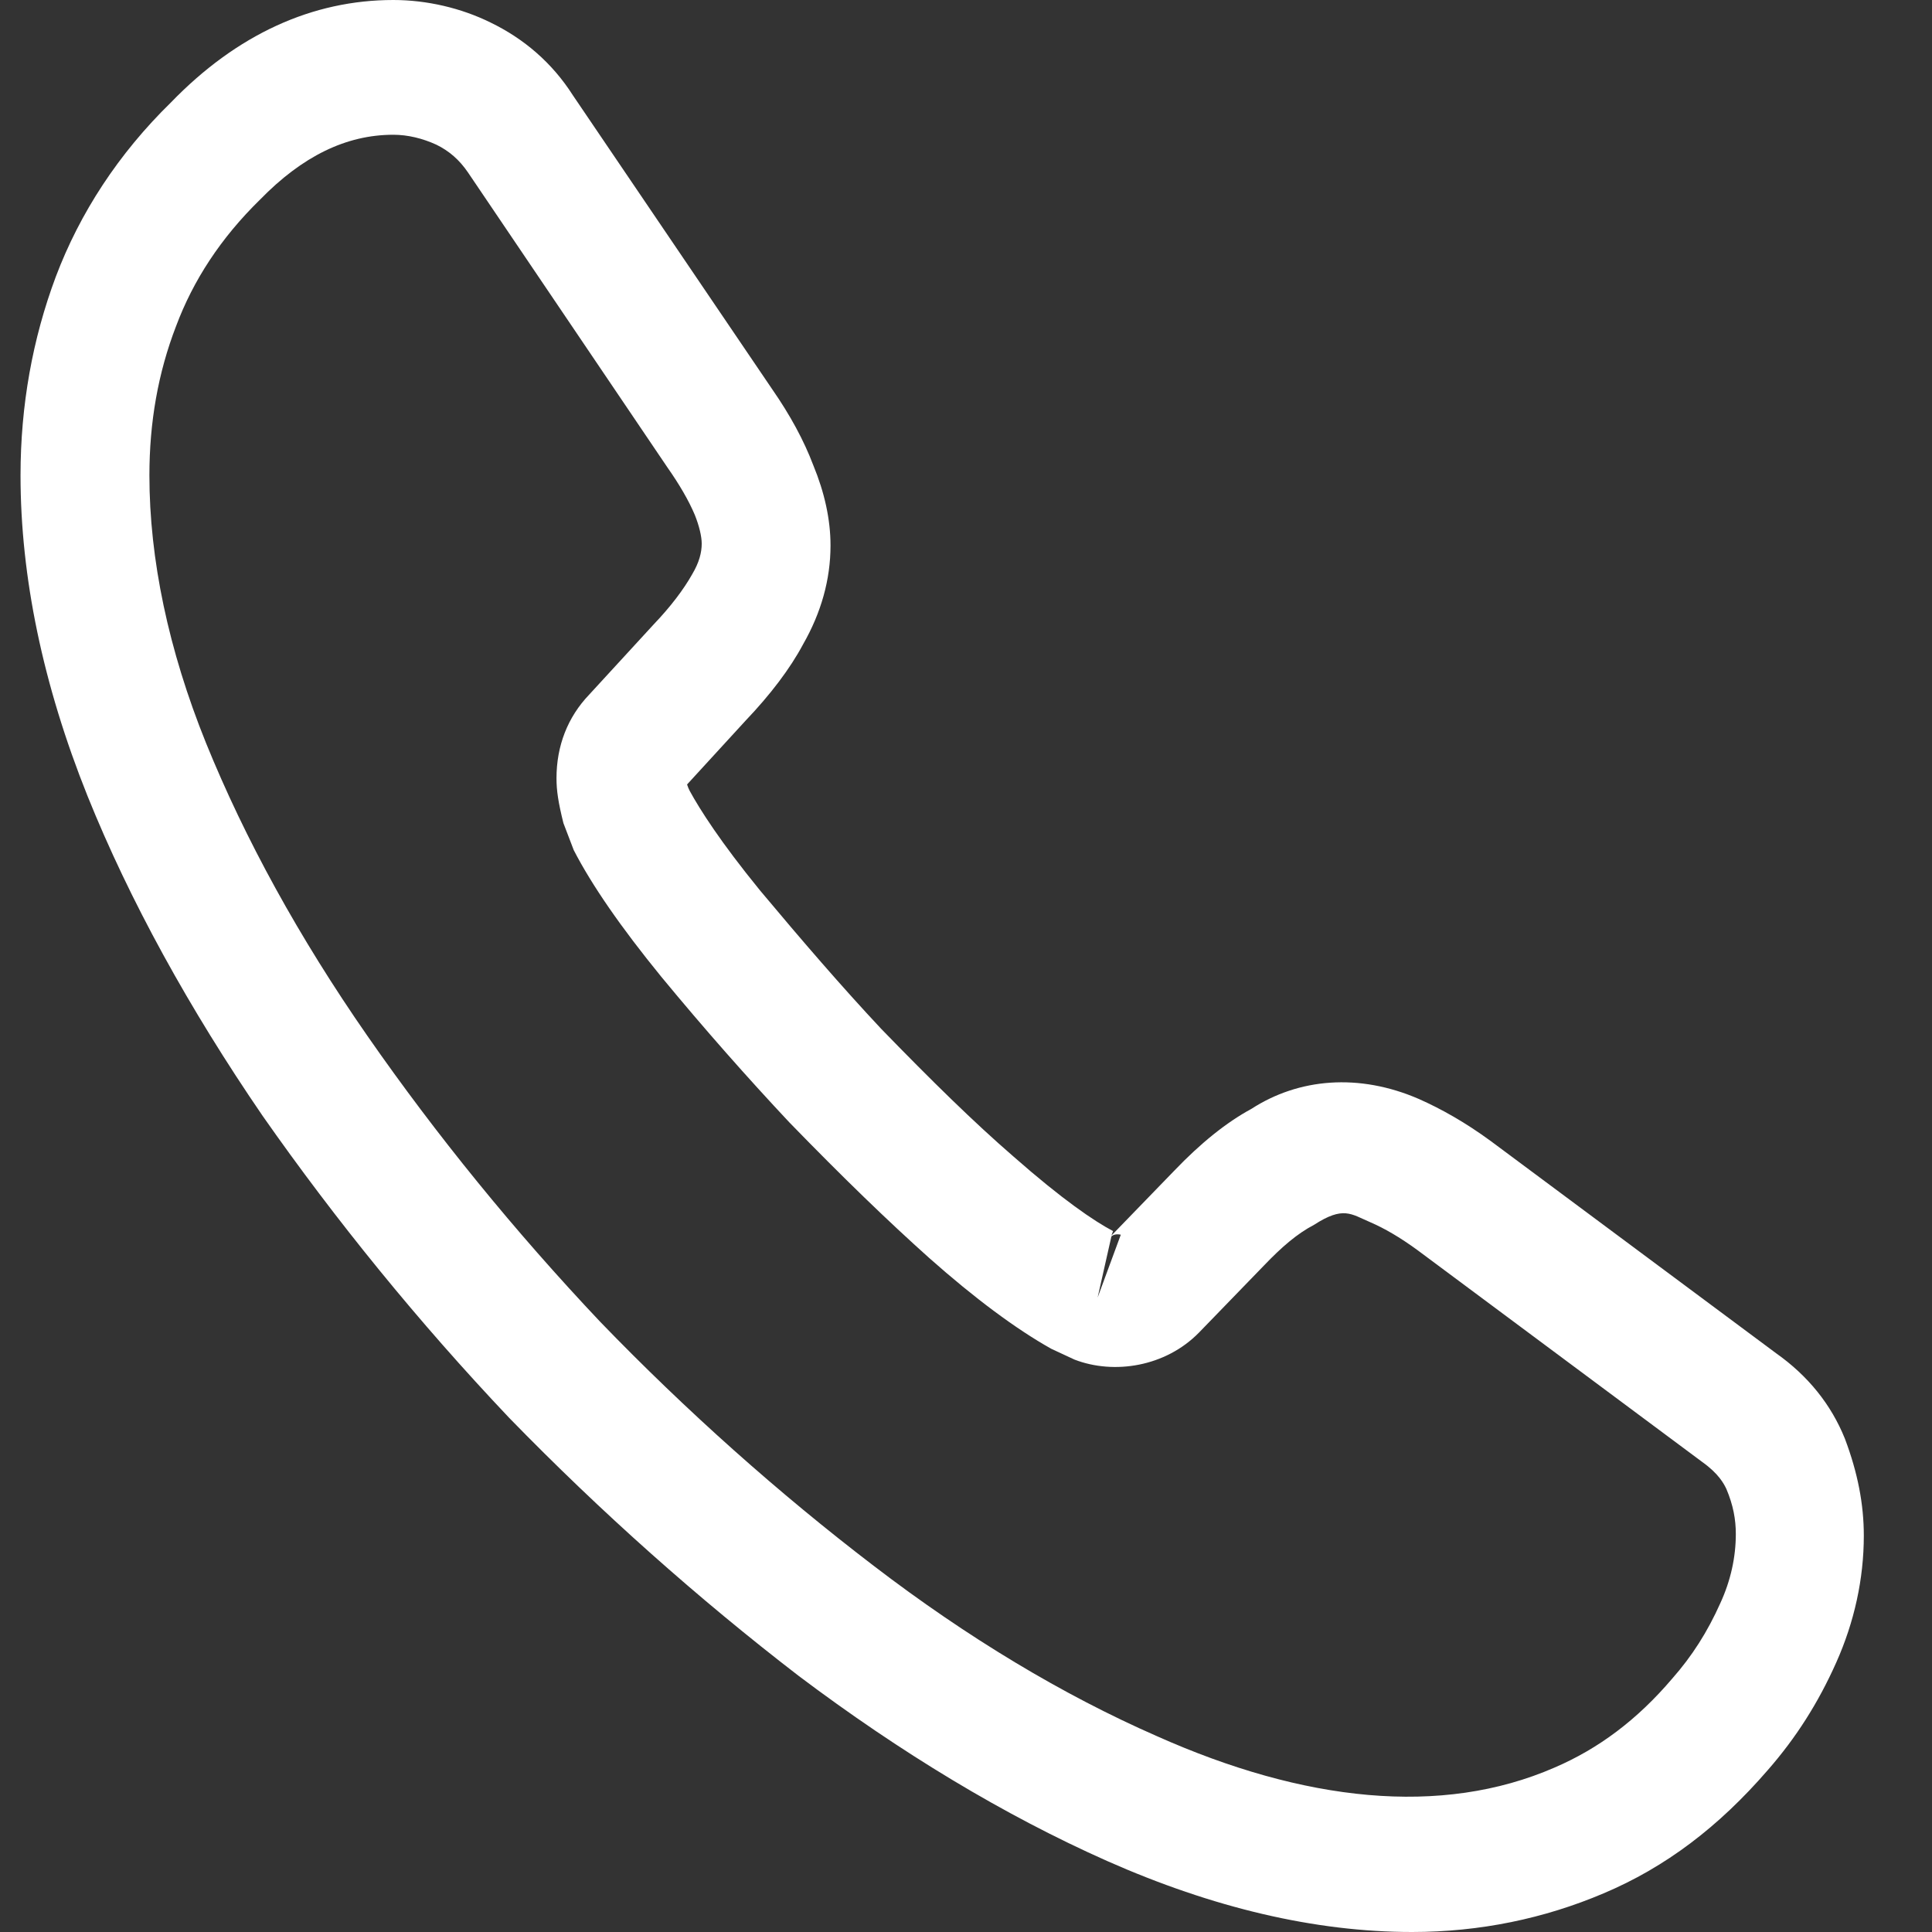 <svg width="24" height="24" viewBox="0 0 24 24" fill="none" xmlns="http://www.w3.org/2000/svg">
<rect x="0" y="0" width="24" height="24" fill="#333333" stroke="none"/>
<path d="M17.541 24C16.335 24 15.065 23.699 13.753 23.118C12.472 22.549 11.181 21.767 9.922 20.819C8.674 19.859 7.468 18.787 6.327 17.615C5.196 16.421 4.171 15.159 3.264 13.864C2.347 12.525 1.61 11.185 1.088 9.89C0.533 8.506 0.255 7.167 0.255 5.905C0.255 5.034 0.405 4.208 0.693 3.438C0.992 2.646 1.472 1.909 2.123 1.273C2.944 0.424 3.883 0 4.886 0C5.302 0 5.729 0.1 6.092 0.279C6.508 0.48 6.86 0.781 7.116 1.183L9.591 4.833C9.816 5.157 9.986 5.47 10.104 5.782C10.242 6.117 10.317 6.452 10.317 6.776C10.317 7.2 10.2 7.613 9.976 8.004C9.816 8.305 9.57 8.629 9.261 8.953L8.535 9.745C8.546 9.779 8.556 9.801 8.567 9.823C8.695 10.058 8.951 10.46 9.442 11.062C9.965 11.687 10.456 12.257 10.947 12.781C11.576 13.429 12.099 13.942 12.59 14.367C13.198 14.902 13.593 15.17 13.827 15.293L13.806 15.349L14.585 14.545C14.916 14.199 15.236 13.942 15.545 13.775C16.132 13.395 16.879 13.328 17.626 13.652C17.903 13.775 18.202 13.942 18.522 14.177L22.064 16.811C22.459 17.09 22.747 17.447 22.918 17.872C23.078 18.296 23.153 18.686 23.153 19.077C23.153 19.613 23.035 20.149 22.811 20.651C22.587 21.154 22.31 21.589 21.958 21.991C21.35 22.694 20.688 23.196 19.92 23.52C19.184 23.833 18.383 24 17.541 24ZM4.886 1.674C4.299 1.674 3.755 1.942 3.232 2.478C2.741 2.958 2.4 3.483 2.187 4.052C1.963 4.633 1.856 5.247 1.856 5.905C1.856 6.943 2.091 8.071 2.56 9.232C3.04 10.415 3.712 11.643 4.566 12.871C5.42 14.099 6.391 15.293 7.457 16.421C8.524 17.526 9.677 18.553 10.861 19.457C12.014 20.339 13.198 21.053 14.371 21.567C16.196 22.381 17.903 22.571 19.312 21.957C19.856 21.723 20.336 21.366 20.773 20.852C21.019 20.573 21.211 20.272 21.371 19.914C21.499 19.635 21.563 19.345 21.563 19.055C21.563 18.876 21.531 18.698 21.446 18.497C21.414 18.43 21.35 18.307 21.147 18.162L17.605 15.527C17.391 15.371 17.199 15.259 17.018 15.181C16.783 15.081 16.687 14.98 16.324 15.215C16.111 15.326 15.919 15.494 15.705 15.717L14.894 16.554C14.478 16.979 13.838 17.079 13.347 16.889L13.059 16.755C12.622 16.51 12.11 16.13 11.544 15.628C11.032 15.17 10.477 14.634 9.805 13.942C9.282 13.384 8.759 12.793 8.215 12.134C7.714 11.52 7.351 10.995 7.127 10.56L6.999 10.225C6.935 9.968 6.913 9.823 6.913 9.667C6.913 9.265 7.052 8.908 7.319 8.629L8.119 7.758C8.332 7.535 8.492 7.323 8.599 7.133C8.685 6.988 8.717 6.865 8.717 6.753C8.717 6.664 8.685 6.53 8.631 6.396C8.556 6.218 8.439 6.017 8.29 5.805L5.814 2.143C5.708 1.987 5.58 1.875 5.42 1.797C5.249 1.719 5.067 1.674 4.886 1.674ZM13.806 15.36L13.635 16.119L13.923 15.338C13.87 15.326 13.827 15.338 13.806 15.36Z" fill="white"/>
</svg>
